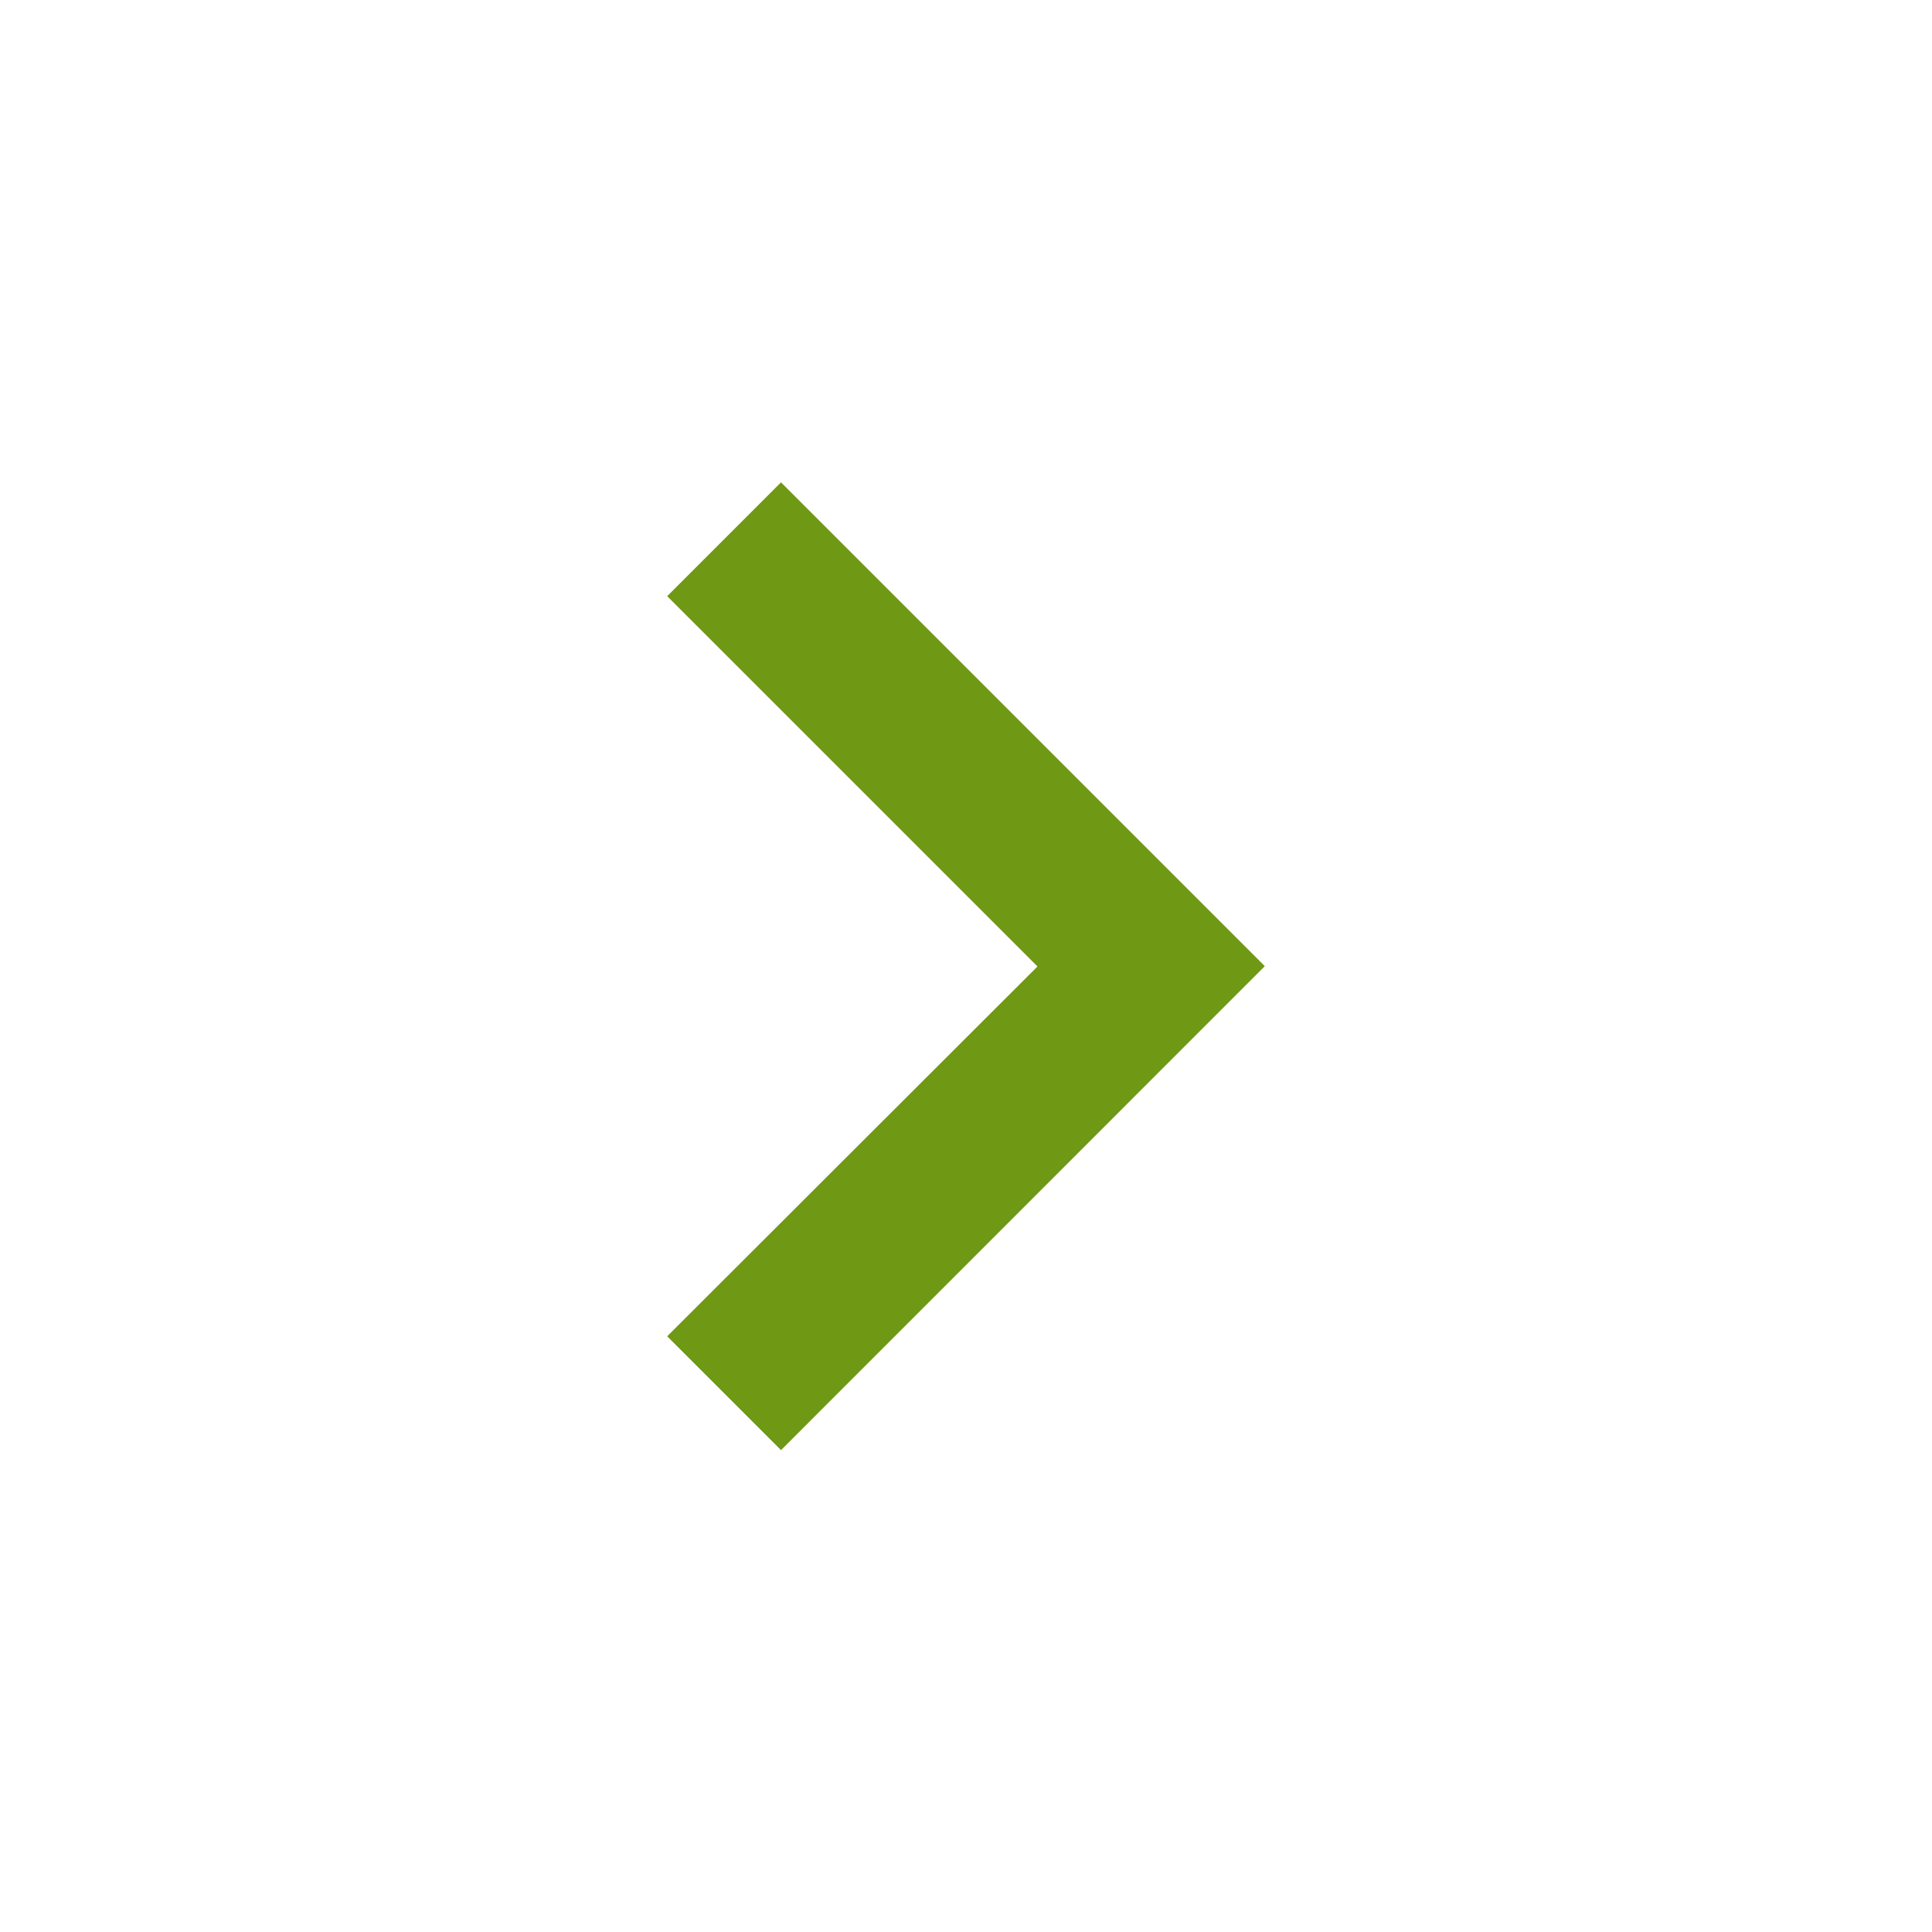 <svg width="12" height="12" viewBox="0 0 12 12" fill="none" xmlns="http://www.w3.org/2000/svg">
<path d="M7.856 6.001L4.851 2.996L4.144 3.703L6.444 6.003L4.144 8.3L4.851 9.007L7.856 6.001Z" fill="#6F9815"/>
</svg>
